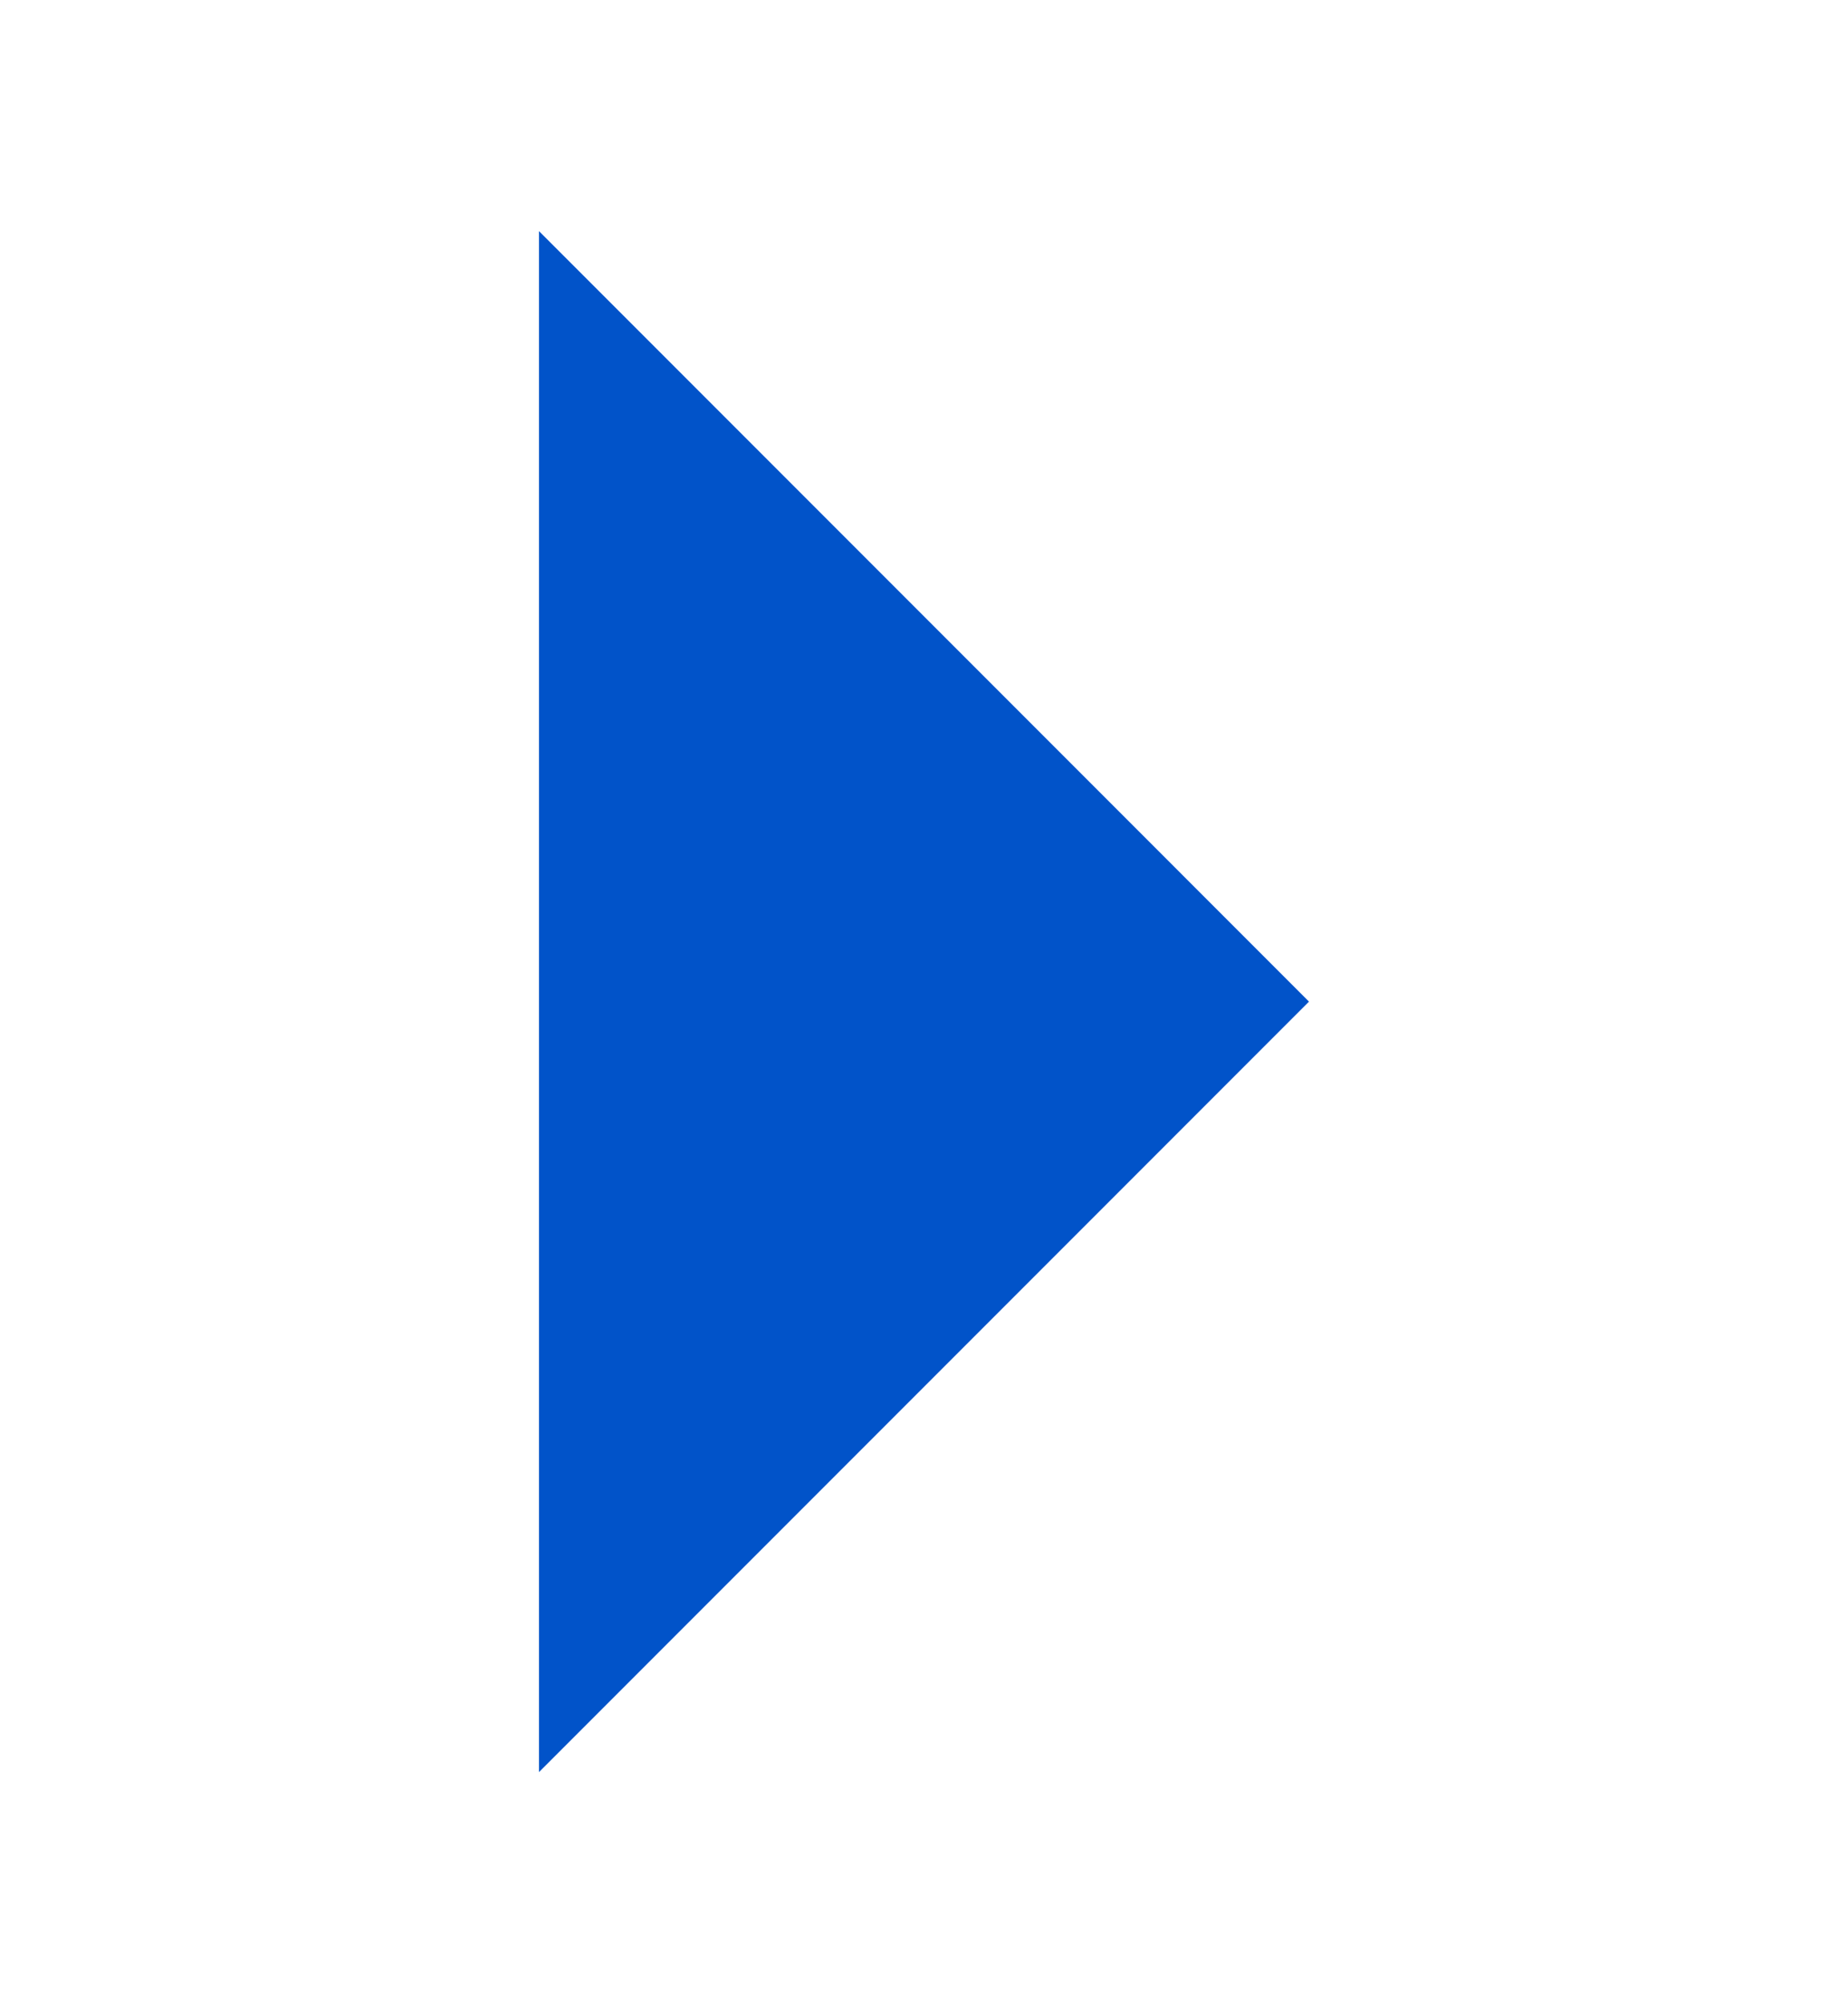<svg width="12" height="13" viewBox="0 0 12 13" fill="none" xmlns="http://www.w3.org/2000/svg">
<g id="Component 19">
<path id="Polygon 1" d="M8.5 6.5L3.5 11.5L3.5 1.5L8.5 6.5Z" fill="#0153C9"/>
</g>
</svg>
